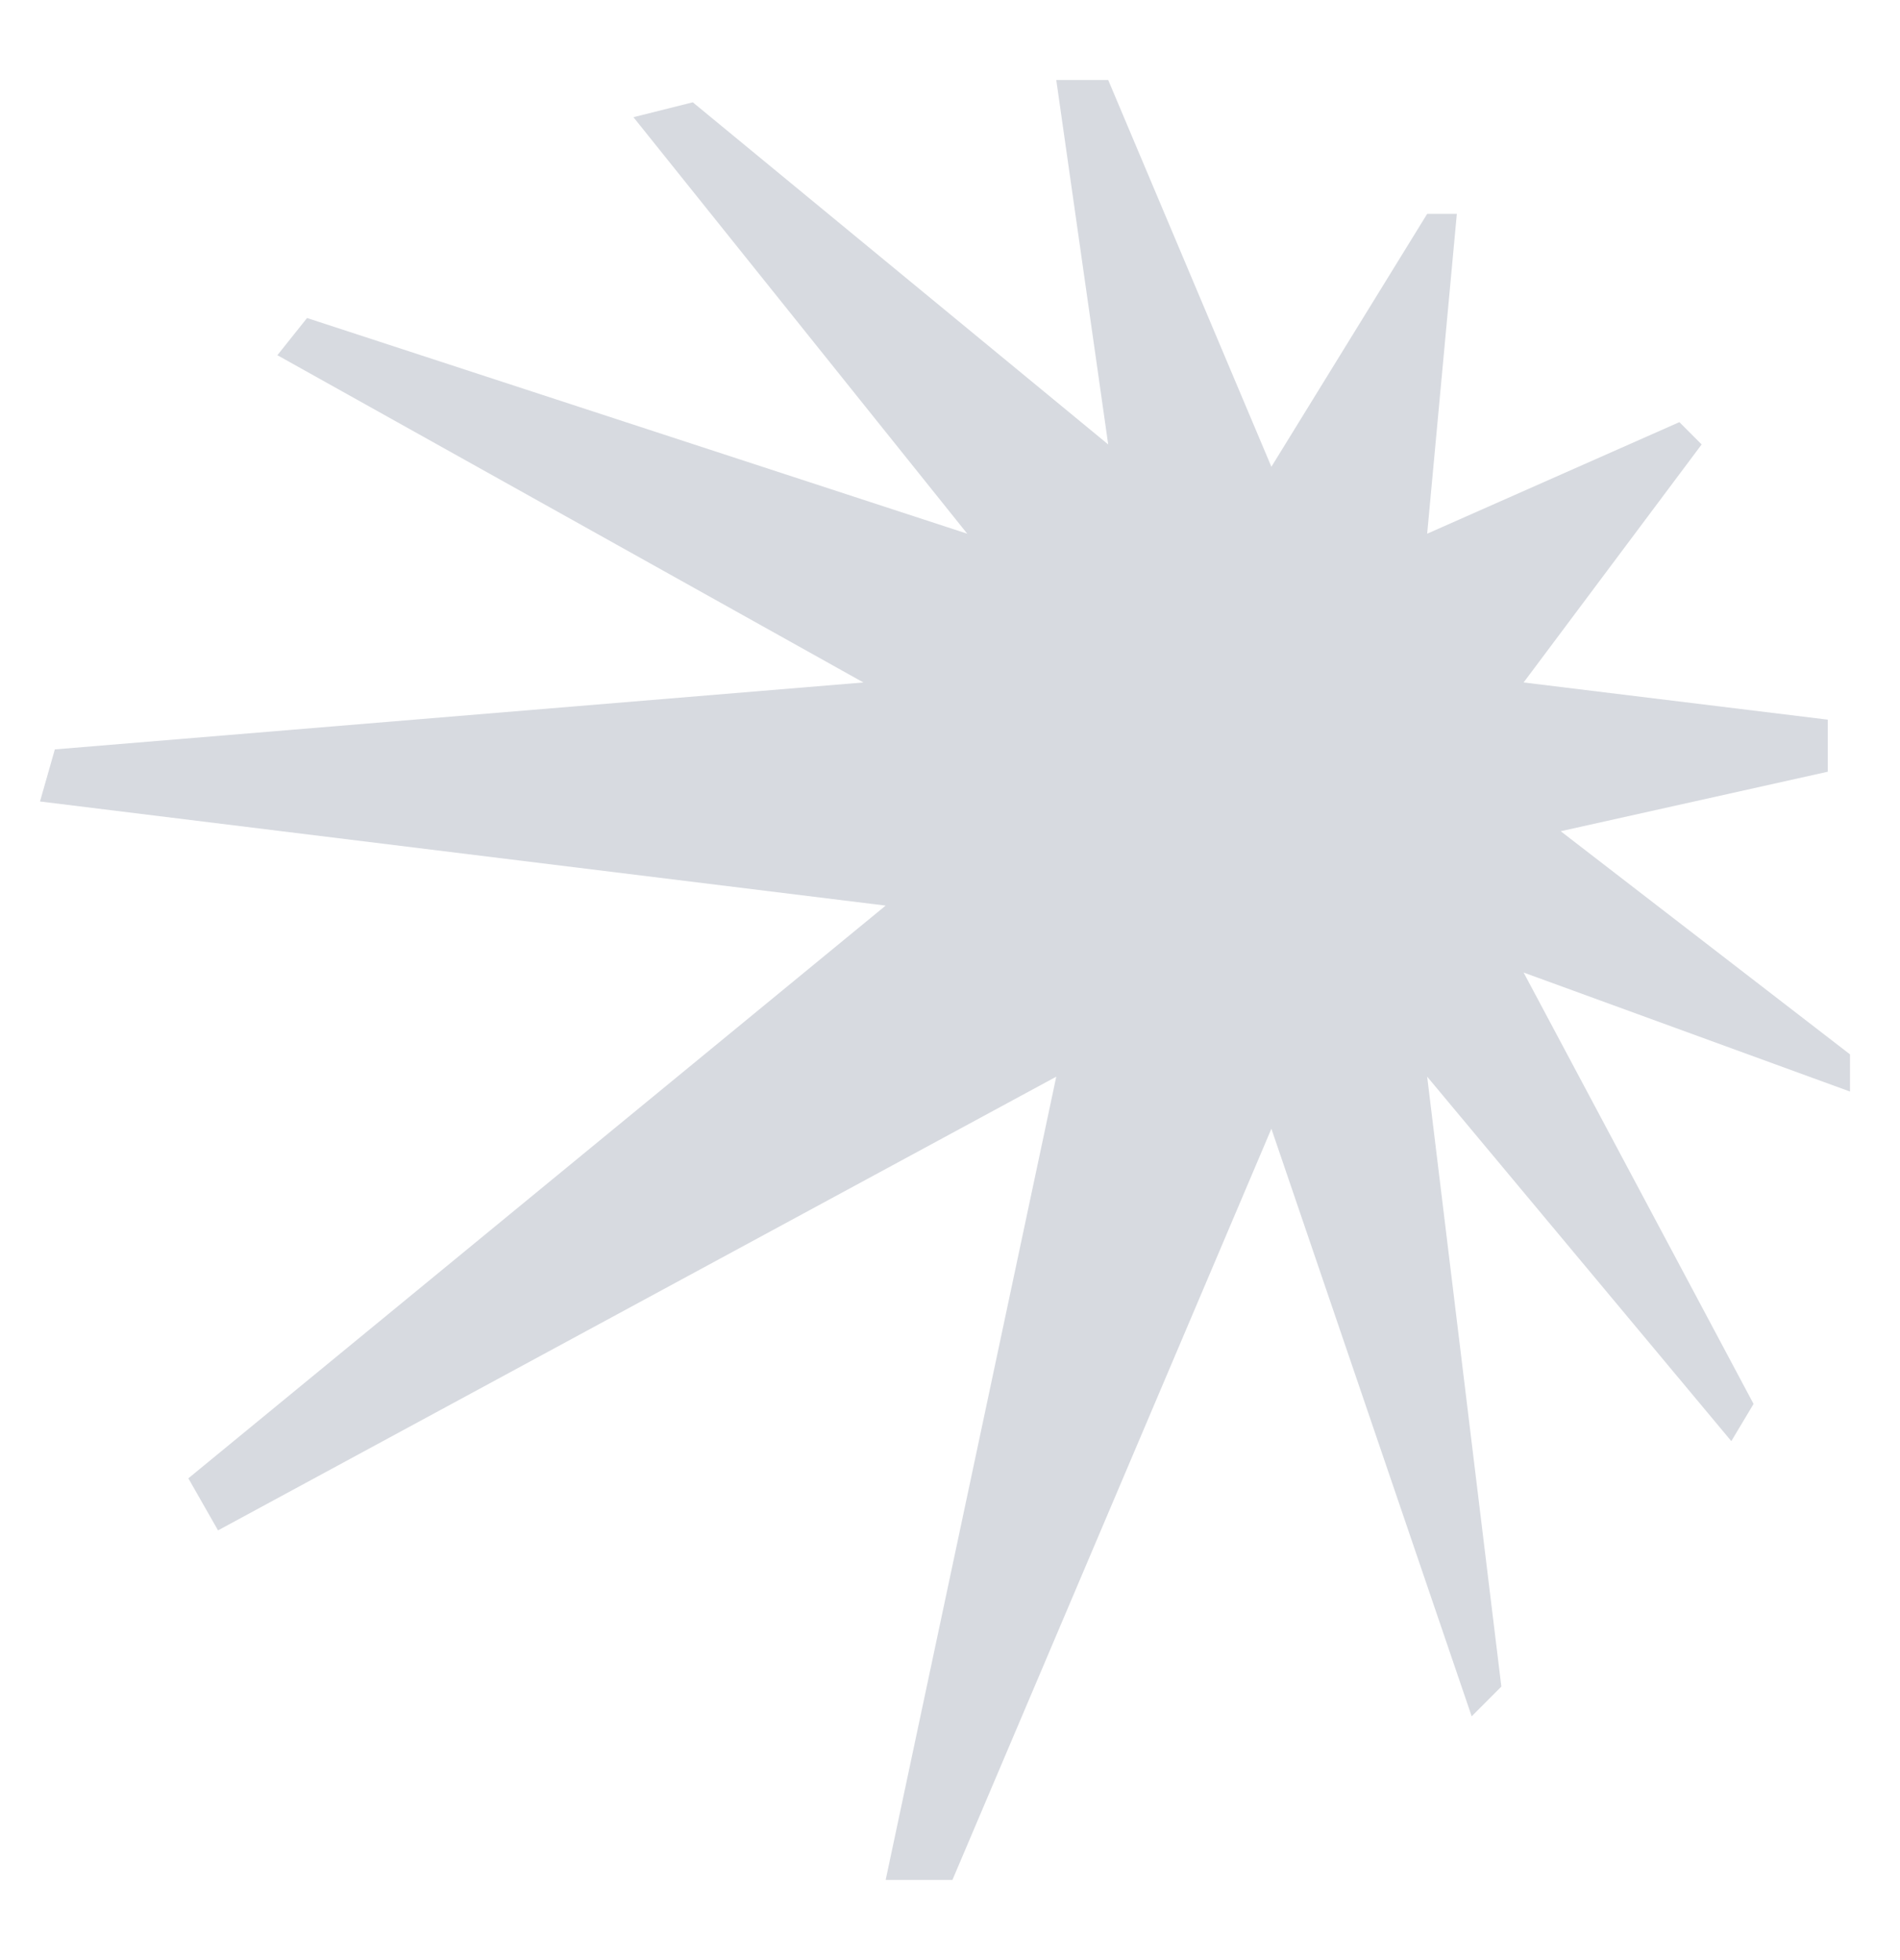 <svg width="190" height="196" viewBox="0 0 190 196" fill="none" xmlns="http://www.w3.org/2000/svg">
<path d="M96.725 53.372L63.344 11.719L69.279 10.231L110.82 44.446L105.627 8H110.82L127.139 46.678L142.717 21.388H145.684L142.717 53.372L167.939 42.215L170.164 44.446L152.361 68.248L182.775 71.967V77.174L156.07 83.124L185 105.438V109.157L152.361 97.256L175.357 140.397L173.131 144.116L142.717 107.669L150.135 168.661L147.168 171.636L127.139 112.876L95.242 188H88.566L105.627 107.669L21.803 153.041L18.836 147.835L88.566 90.562L4 80.149L5.484 74.942L86.34 68.248L27.738 35.521L30.705 31.802L96.725 53.372Z" fill="#D7DAE0"/>
</svg>
